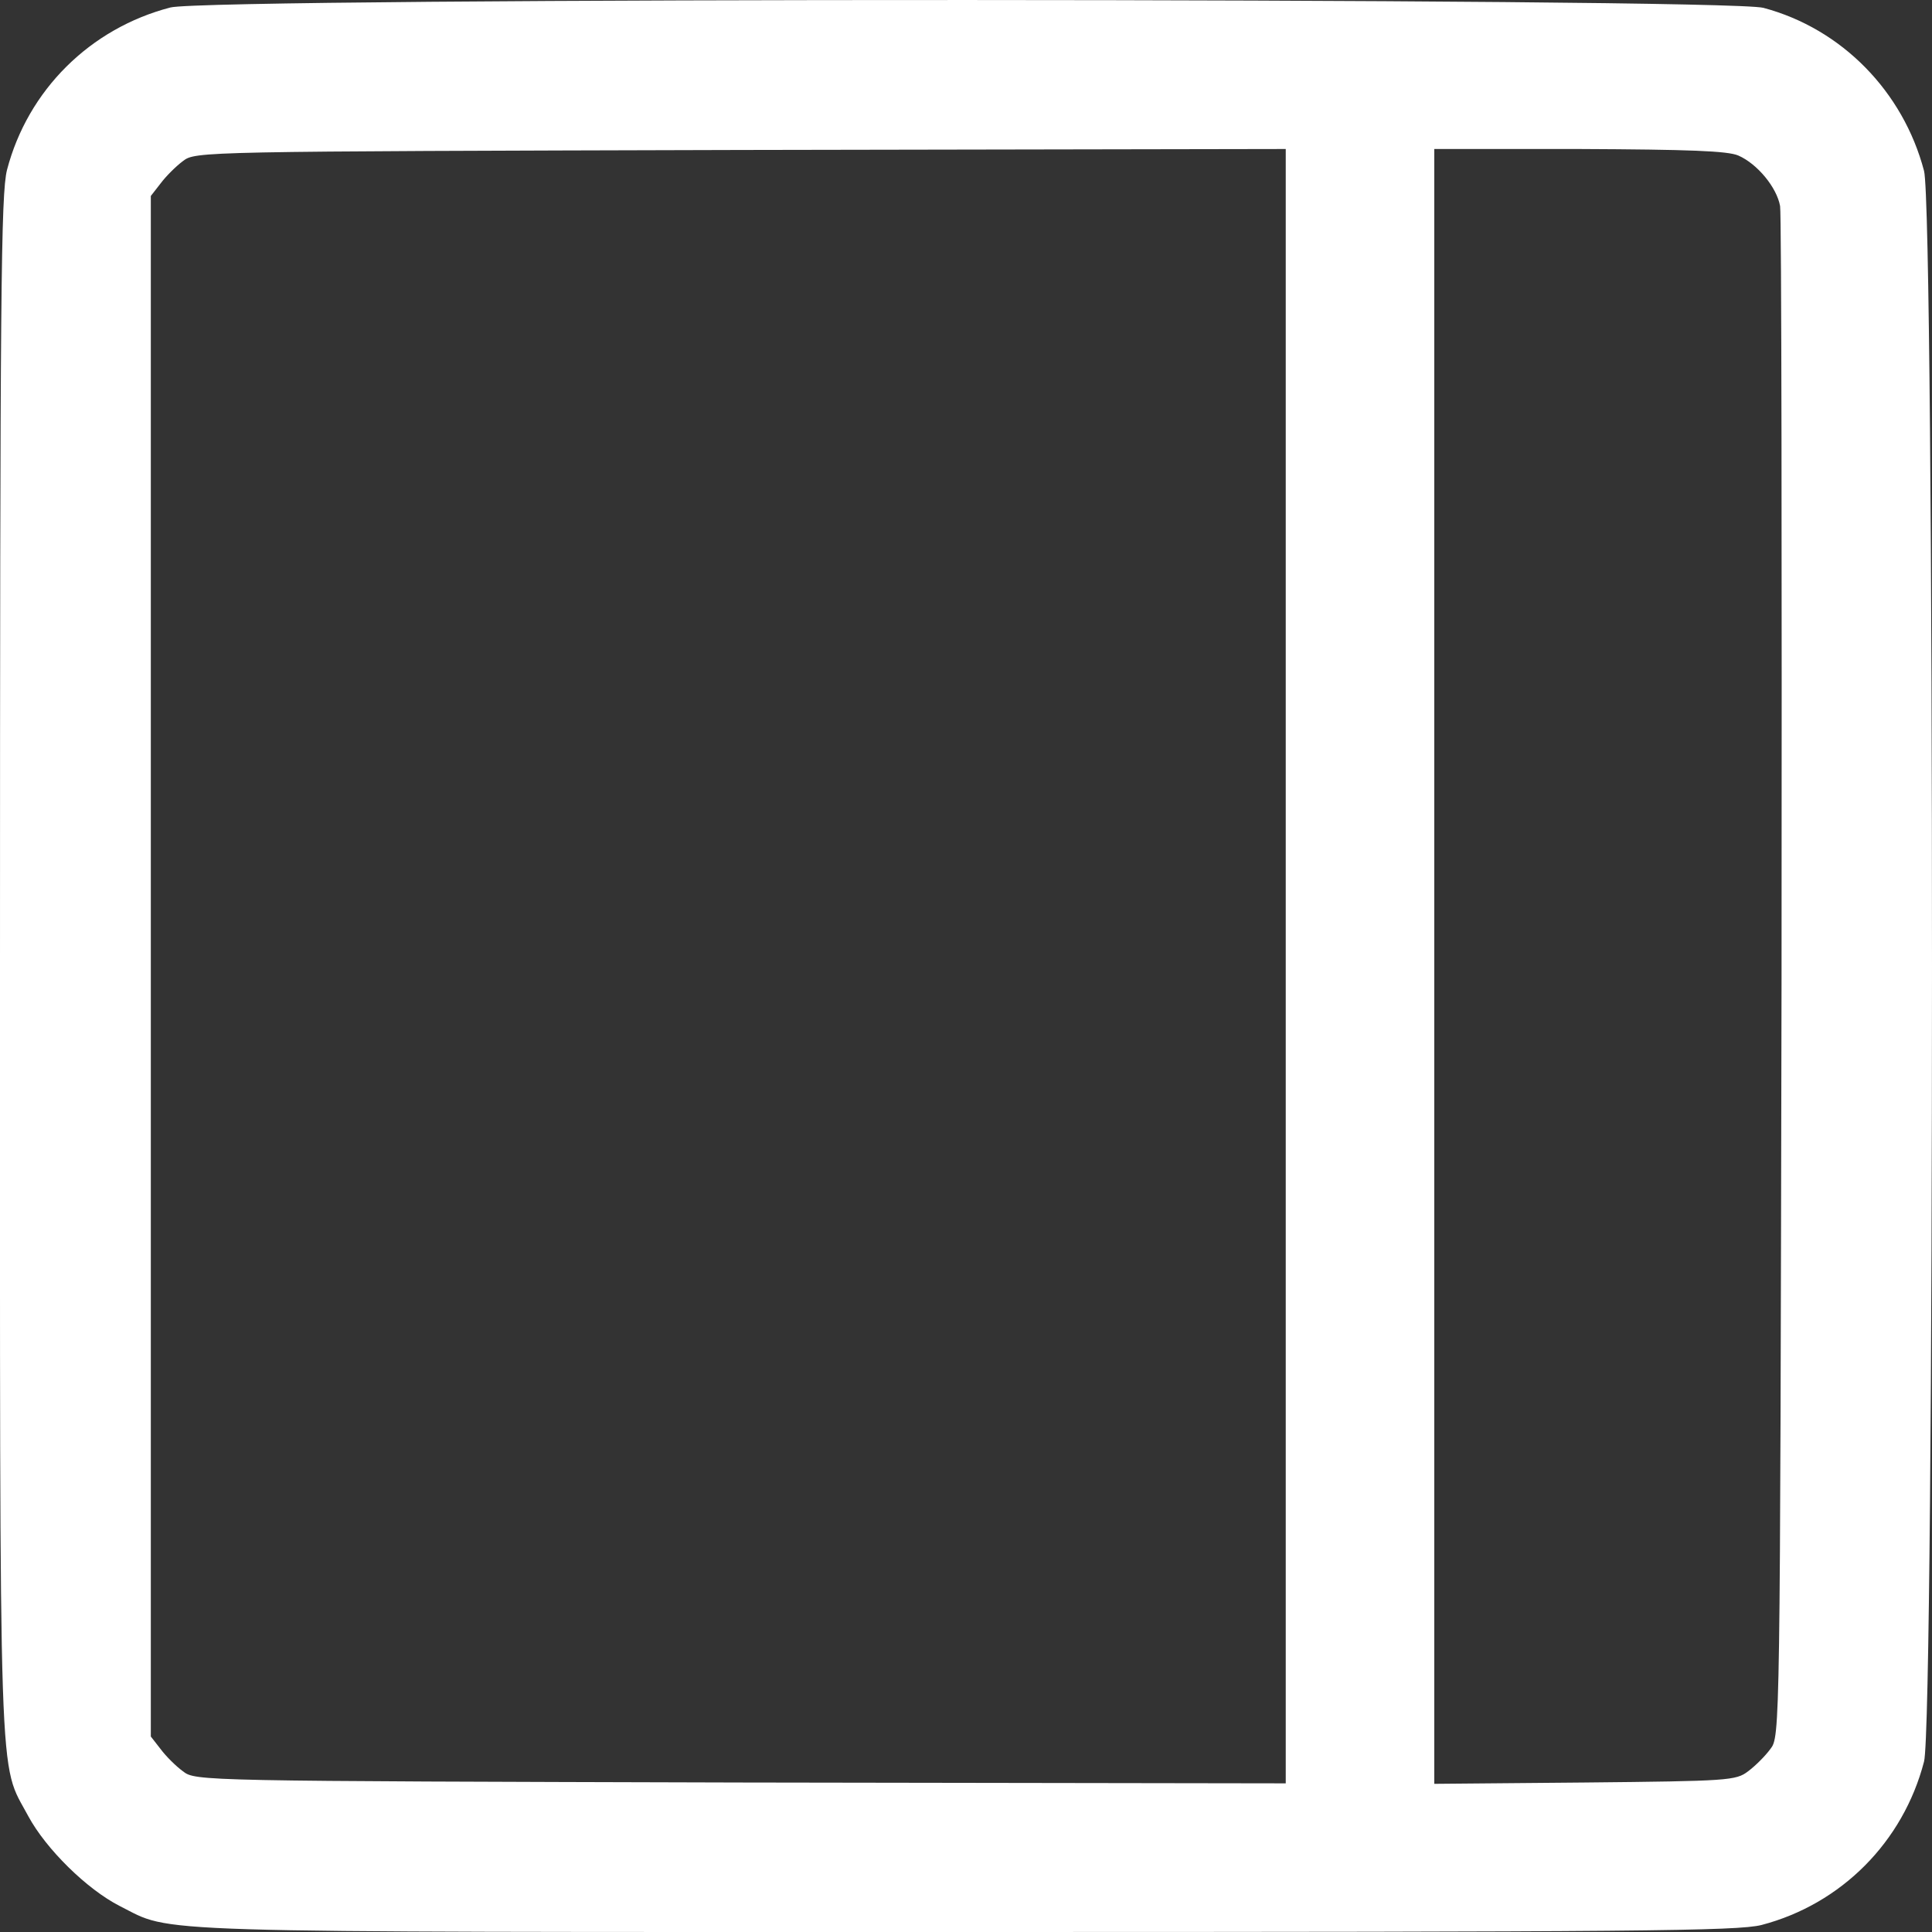 <svg
  width="16"
  height="16"
  viewBox="0 0 16 16"
  fill="none"
  xmlns="http://www.w3.org/2000/svg"
>
  <rect x="0" y="0" width="16" height="16" fill="#333333" stroke="none"/>
  <path d="M14.604 0.065C15.253 0.238 15.761 0.758 15.934 1.415C16.022 1.746 16.022 14.258 15.934 14.589C15.761 15.254 15.249 15.769 14.588 15.942C14.388 15.992 13.589 16 7.996 16C1.057 16 1.442 16.011 0.992 15.785C0.719 15.646 0.381 15.312 0.235 15.042C-0.015 14.573 0 15.012 0 8.002C0 2.407 0.008 1.607 0.058 1.407C0.231 0.746 0.746 0.235 1.411 0.062C1.738 -0.023 14.285 -0.019 14.604 0.065ZM11.878 8.002V14.773L13.124 14.762C14.315 14.75 14.377 14.746 14.477 14.669C14.534 14.627 14.619 14.543 14.661 14.485C14.742 14.381 14.742 14.373 14.754 8.106C14.757 4.653 14.754 1.777 14.742 1.707C14.715 1.553 14.554 1.357 14.396 1.288C14.308 1.25 13.992 1.238 13.078 1.234H11.878V8.002ZM1.515 1.334C1.457 1.377 1.373 1.461 1.33 1.519L1.249 1.623V8.002V14.381L1.33 14.485C1.373 14.543 1.457 14.627 1.515 14.669C1.619 14.75 1.642 14.75 6.135 14.762L10.648 14.769V8.002V1.234L6.135 1.242C1.642 1.254 1.619 1.254 1.515 1.334Z" fill="white" />
</svg>
